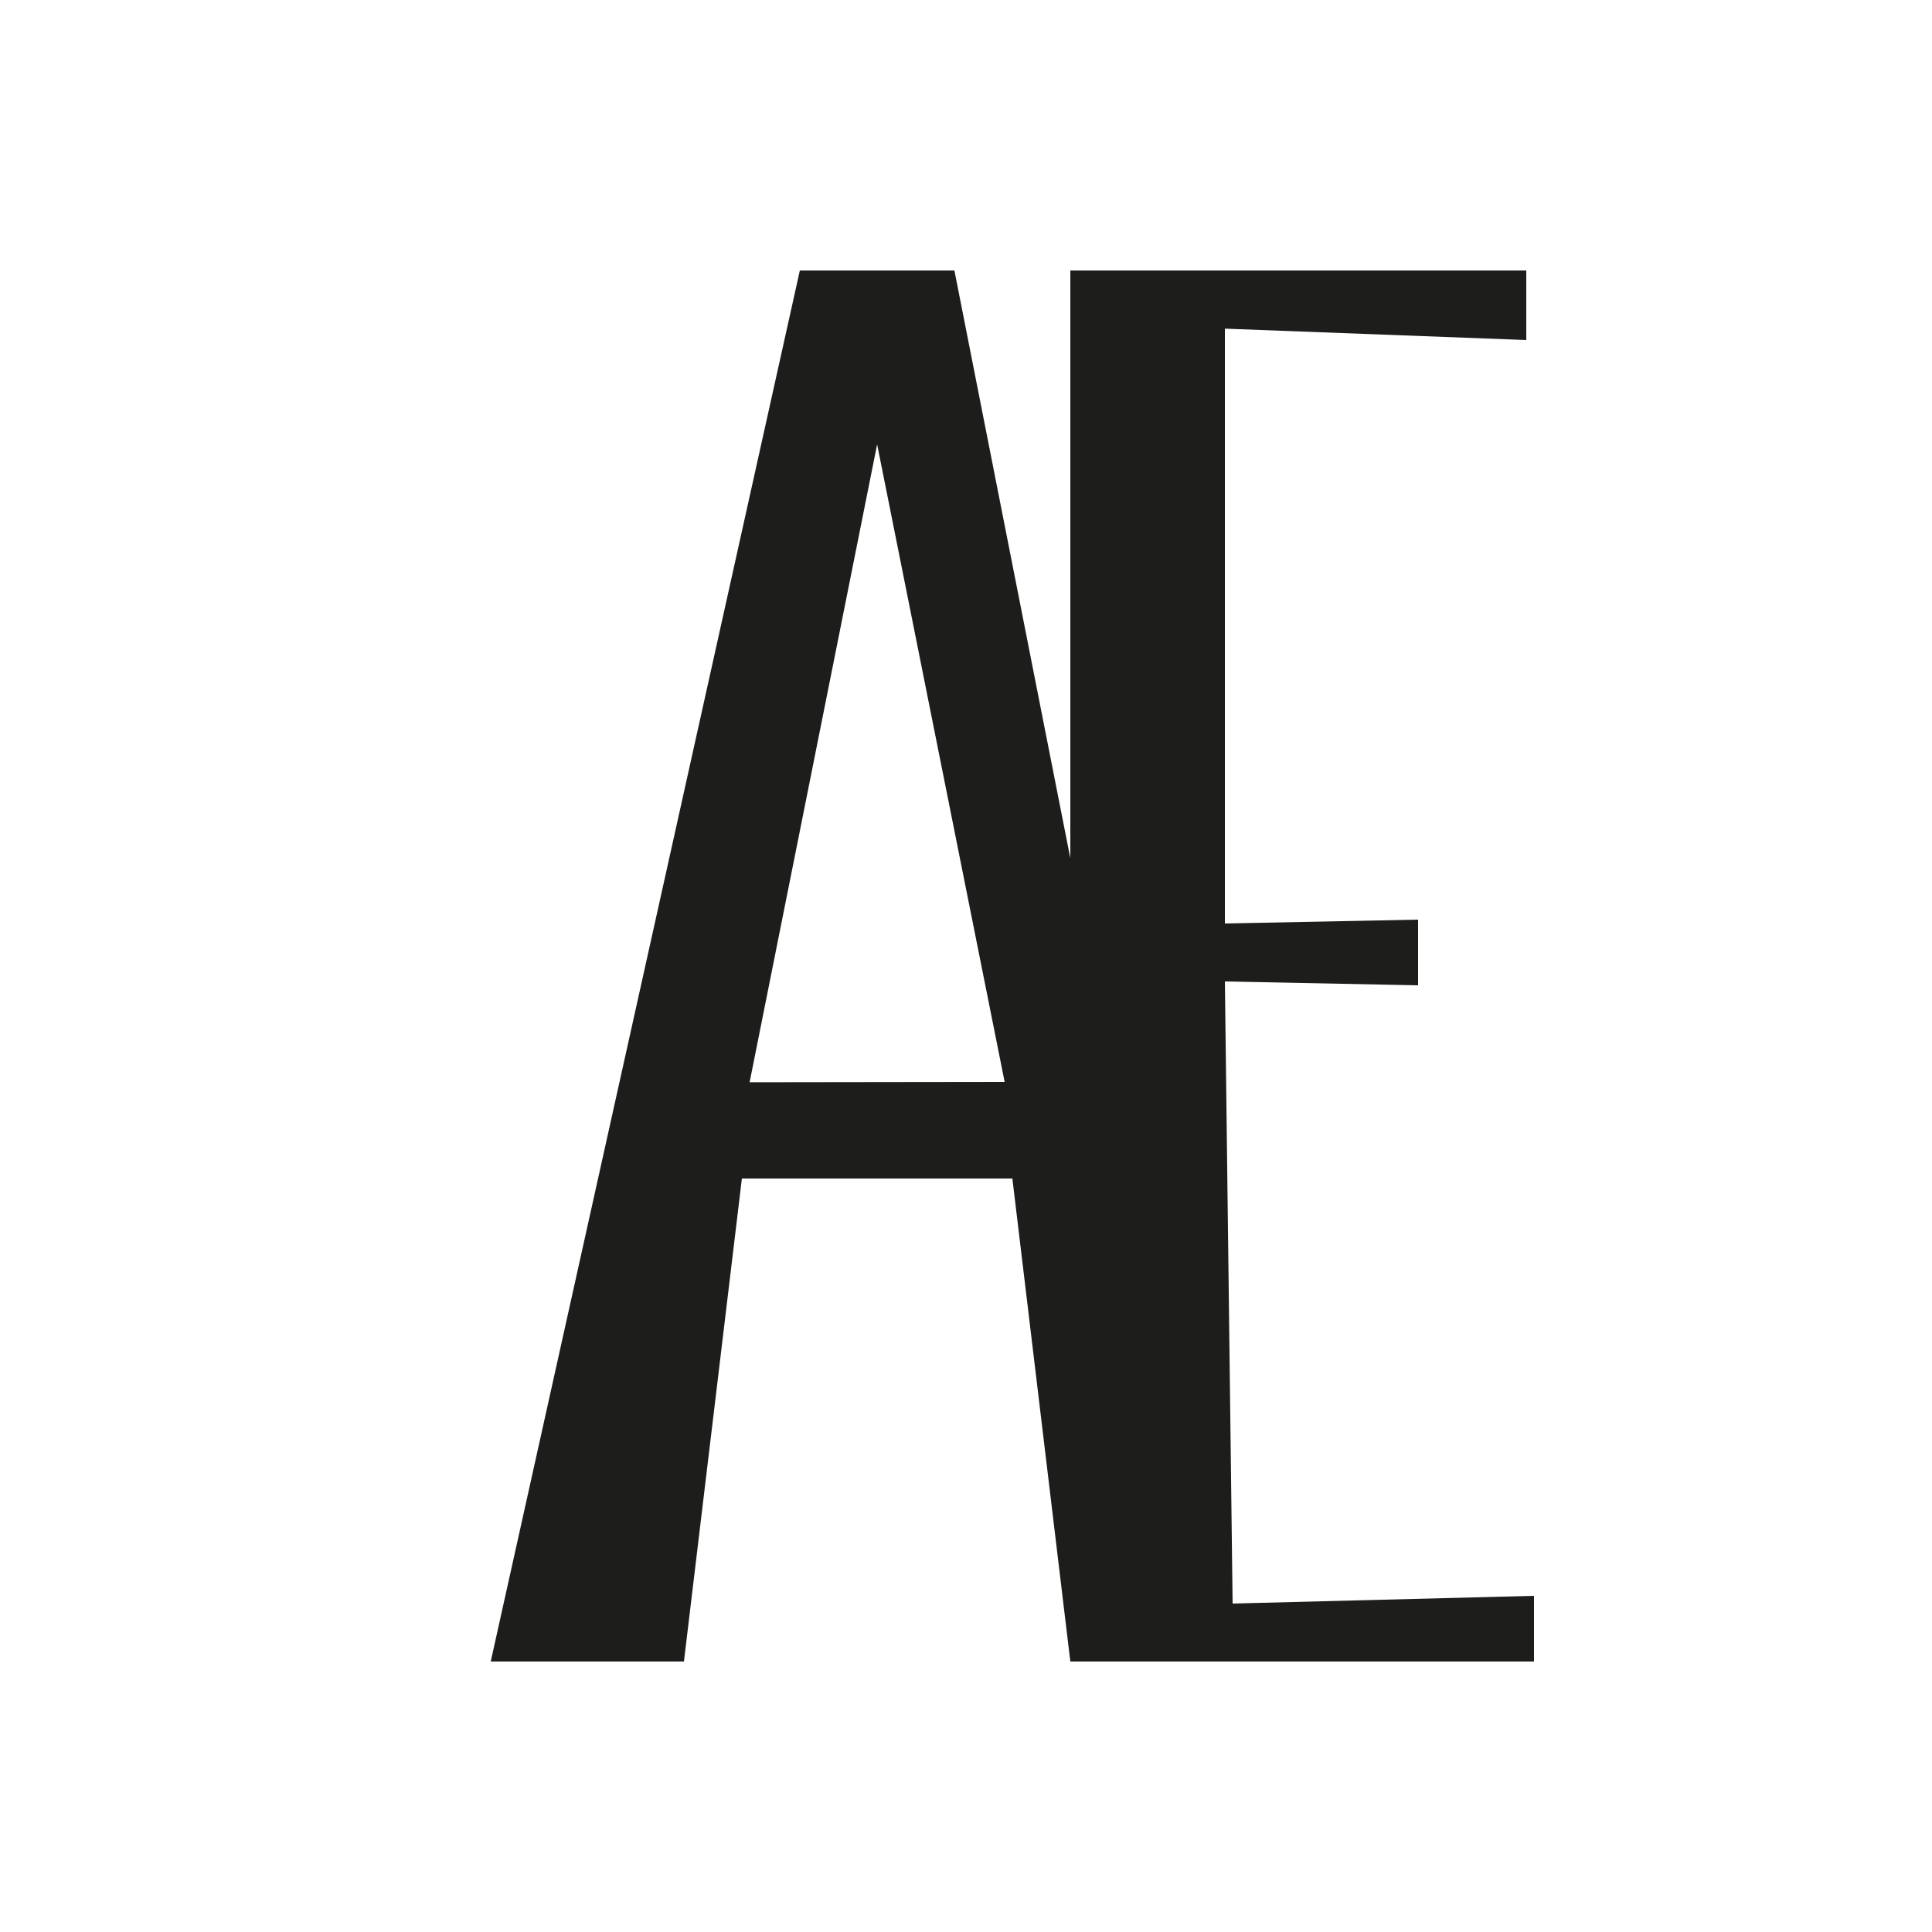 <svg xmlns="http://www.w3.org/2000/svg" width="1000" height="1000" viewBox="0 0 1000 1000"><defs><style>.a{fill:#1d1d1b;}</style></defs><path class="a" d="M794,860H554V140H790v36l-156-5.89V478l100-2v34l-100-2,4,322,156-4Z"/><path class="a" d="M636,860H554L524,610H384L354,860H254L414,140h80ZM520,560,454,230,388,560.17Z"/></svg>